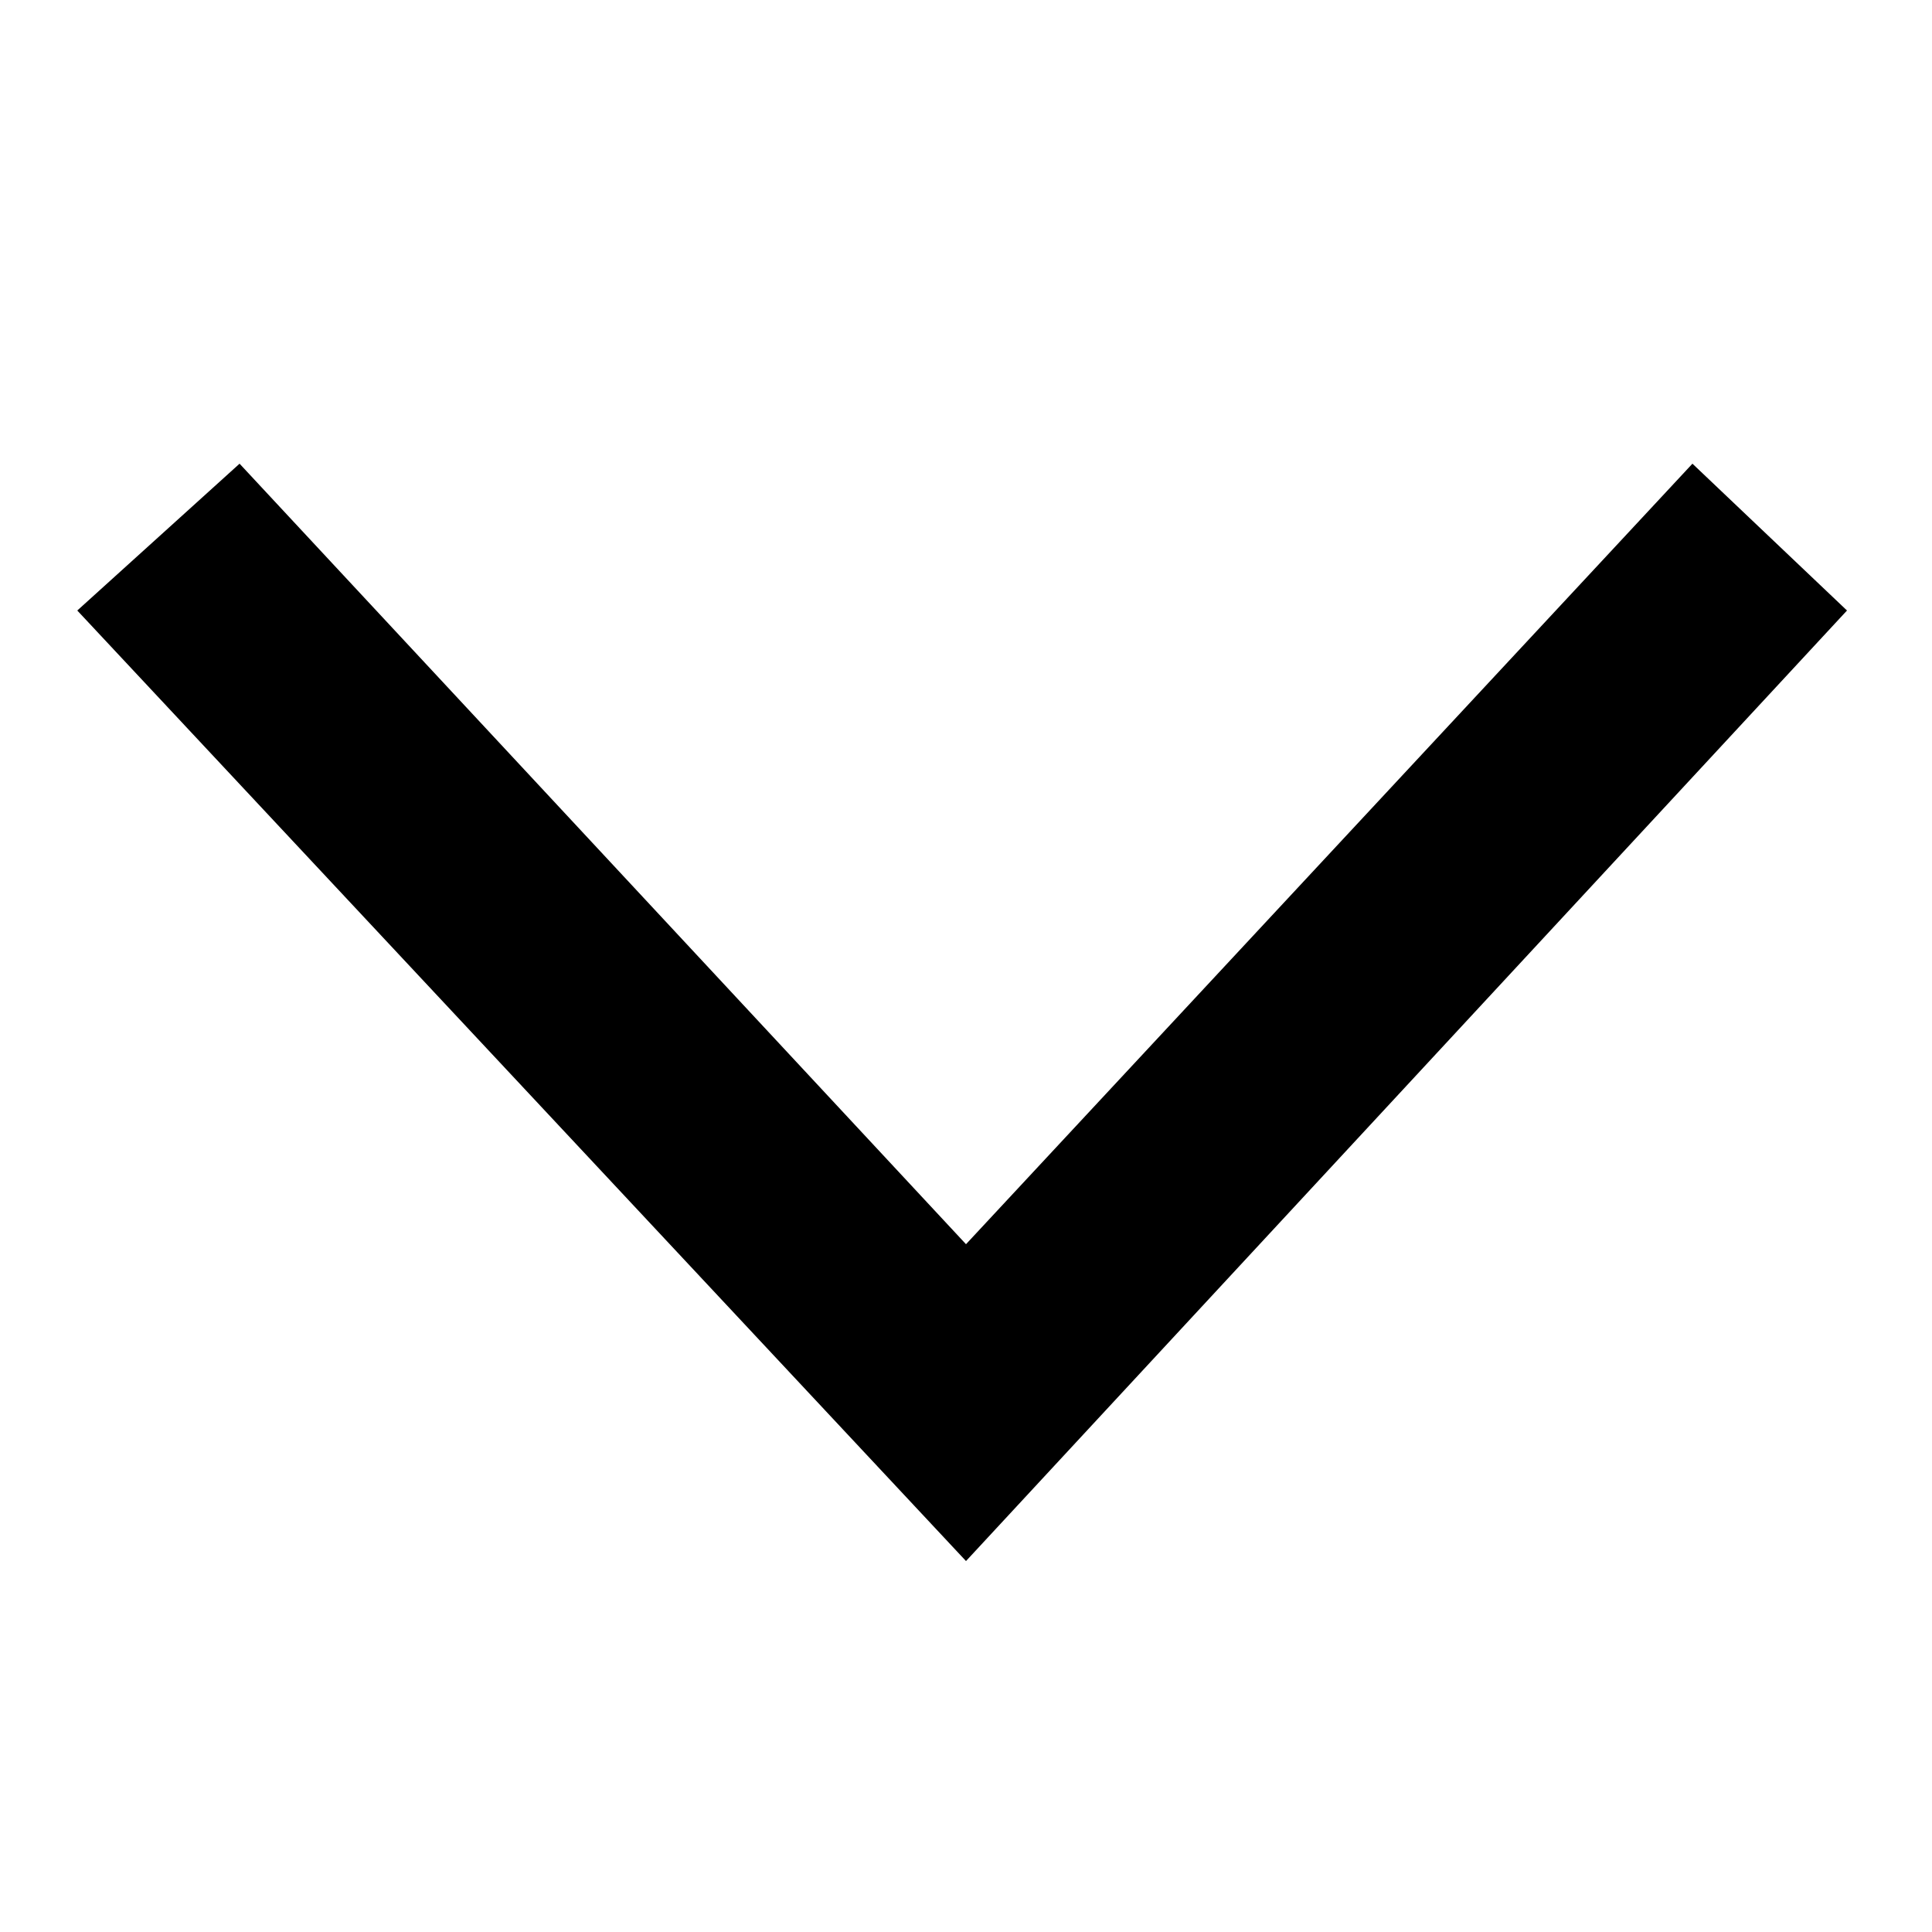 <?xml version="1.0" encoding="utf-8"?>
<!-- Generator: Adobe Illustrator 19.2.0, SVG Export Plug-In . SVG Version: 6.00 Build 0)  -->
<svg version="1.2" baseProfile="tiny" id="down-arrow"
	 xmlns="http://www.w3.org/2000/svg" xmlns:xlink="http://www.w3.org/1999/xlink" x="0px" y="0px" viewBox="0 0 25 25"
	 xml:space="preserve">
<g>
	<polygon points="1,7.9 3.1,6 12.5,16.1 21.9,6 23.9,7.9 12.5,20.2 	"/>
</g>
</svg>
